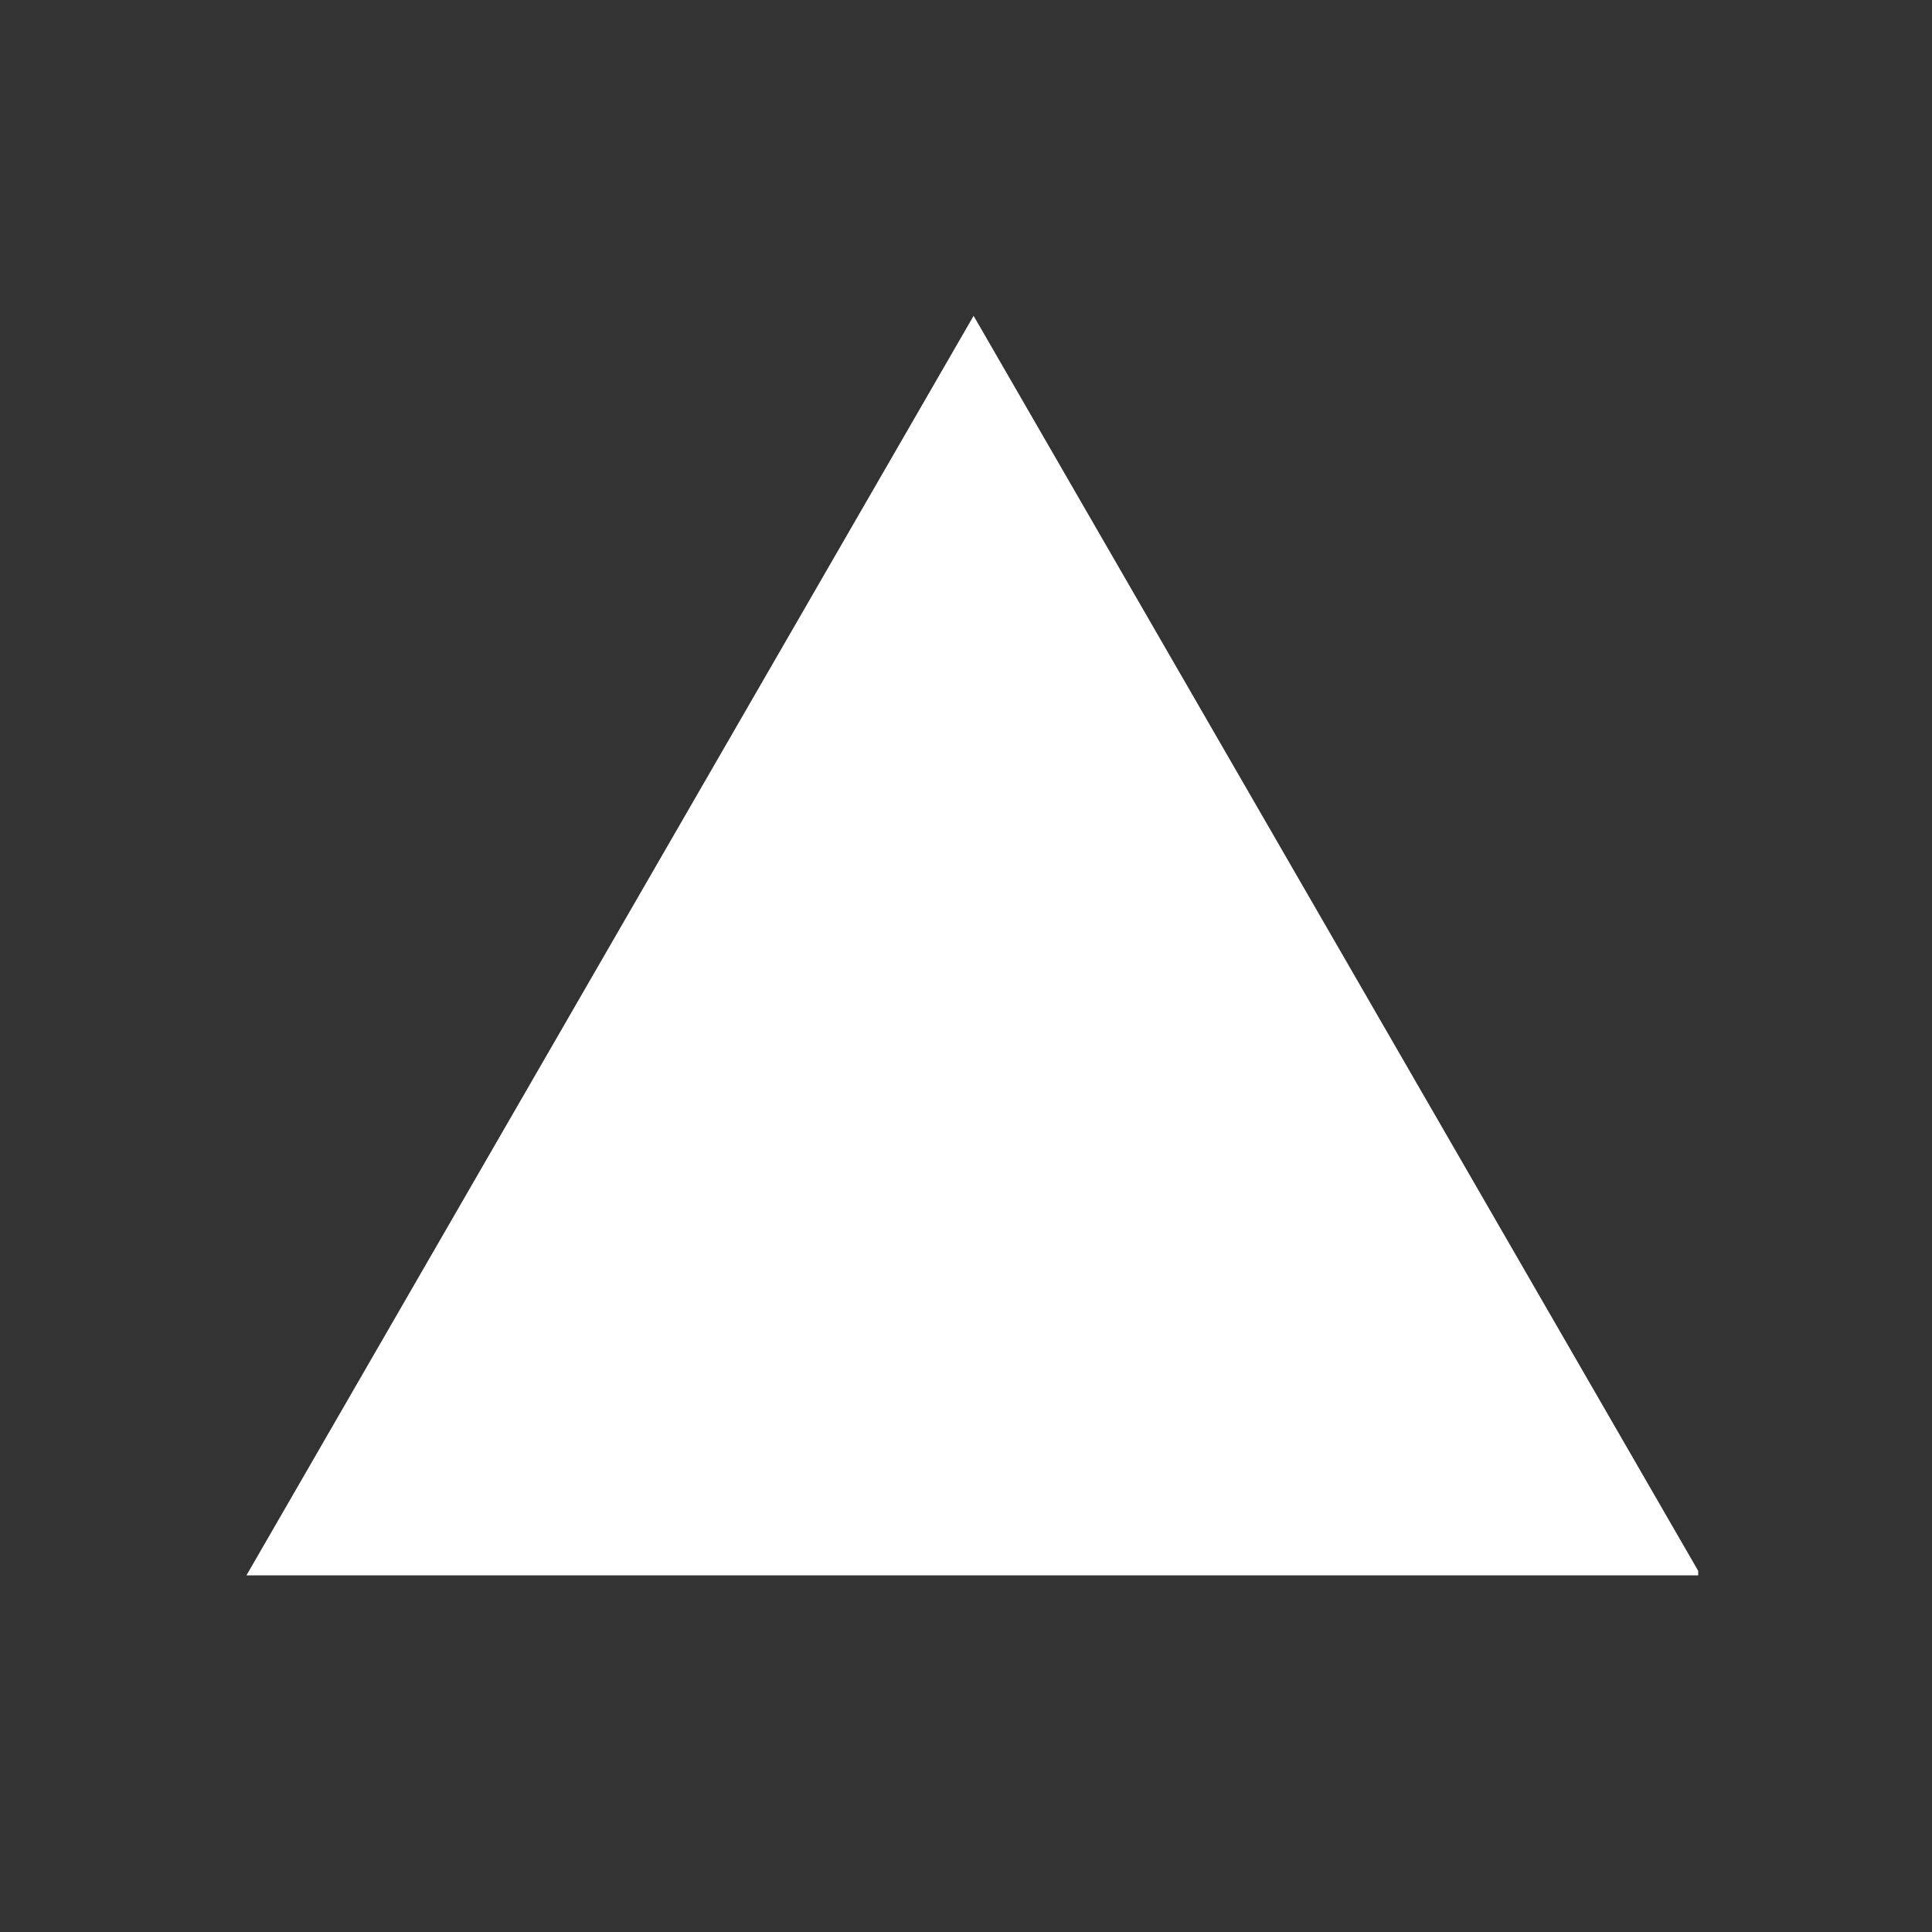<svg xmlns="http://www.w3.org/2000/svg" xmlns:xlink="http://www.w3.org/1999/xlink" width="500" zoomAndPan="magnify" viewBox="0 0 375 375" height="500" preserveAspectRatio="xMidYMid meet" version="1.0"><rect x="0" y="0" width="375" height="375" fill="#333333" stroke="none"/><defs><clipPath id="53e72d562e"><path d="M 47 61 L 329.621 61 L 329.621 306 L 47 306 Z M 47 61 " clip-rule="nonzero"/></clipPath></defs><g clip-path="url(#53e72d562e)"><path fill="#ffffff" d="M 586.598 122.422 C 544.426 122.422 514.02 149.926 514.02 191.18 C 514.02 232.438 548.246 259.941 590.418 259.941 C 615.895 259.941 638.355 249.855 652.262 232.855 L 623.039 215.973 C 615.324 224.414 603.598 229.344 590.418 229.344 C 572.121 229.344 556.57 219.793 550.805 204.512 L 657.84 204.512 C 658.68 200.234 659.176 195.805 659.176 191.145 C 659.176 149.926 628.77 122.422 586.598 122.422 Z M 550.461 177.812 C 555.234 162.57 568.301 152.98 586.559 152.98 C 604.855 152.98 617.922 162.57 622.656 177.812 Z M 997.93 122.422 C 955.758 122.422 925.352 149.926 925.352 191.18 C 925.352 232.438 959.578 259.941 1001.75 259.941 C 1027.227 259.941 1049.691 249.855 1063.594 232.855 L 1034.371 215.973 C 1026.656 224.414 1014.93 229.344 1001.75 229.344 C 983.453 229.344 967.906 219.793 962.137 204.512 L 1069.172 204.512 C 1070.012 200.234 1070.508 195.805 1070.508 191.145 C 1070.508 149.926 1040.102 122.422 997.93 122.422 Z M 961.832 177.812 C 966.605 162.57 979.672 152.98 997.93 152.98 C 1016.227 152.98 1029.293 162.57 1034.027 177.812 Z M 812.738 191.18 C 812.738 214.102 827.711 229.379 850.938 229.379 C 866.676 229.379 878.48 222.238 884.555 210.586 L 913.891 227.508 C 901.742 247.754 878.977 259.941 850.938 259.941 C 808.727 259.941 778.359 232.438 778.359 191.18 C 778.359 149.926 808.766 122.422 850.938 122.422 C 878.977 122.422 901.703 134.609 913.891 154.852 L 884.555 171.777 C 878.48 160.125 866.676 152.98 850.938 152.98 C 827.75 152.98 812.738 168.262 812.738 191.18 Z M 1127.809 80.402 L 1127.809 256.121 L 1093.43 256.121 L 1093.43 80.402 Z M 188.977 61.301 L 330.125 305.781 L 47.832 305.781 Z M 541.867 80.402 L 436.016 263.762 L 330.164 80.402 L 369.852 80.402 L 436.016 195 L 502.176 80.402 Z M 766.898 126.242 L 766.898 163.258 C 763.078 162.148 759.031 161.387 754.676 161.387 C 732.48 161.387 716.477 176.664 716.477 199.586 L 716.477 256.121 L 682.098 256.121 L 682.098 126.242 L 716.477 126.242 L 716.477 161.387 C 716.477 141.98 739.051 126.242 766.898 126.242 Z M 766.898 126.242 " fill-opacity="1" fill-rule="nonzero"/></g></svg>